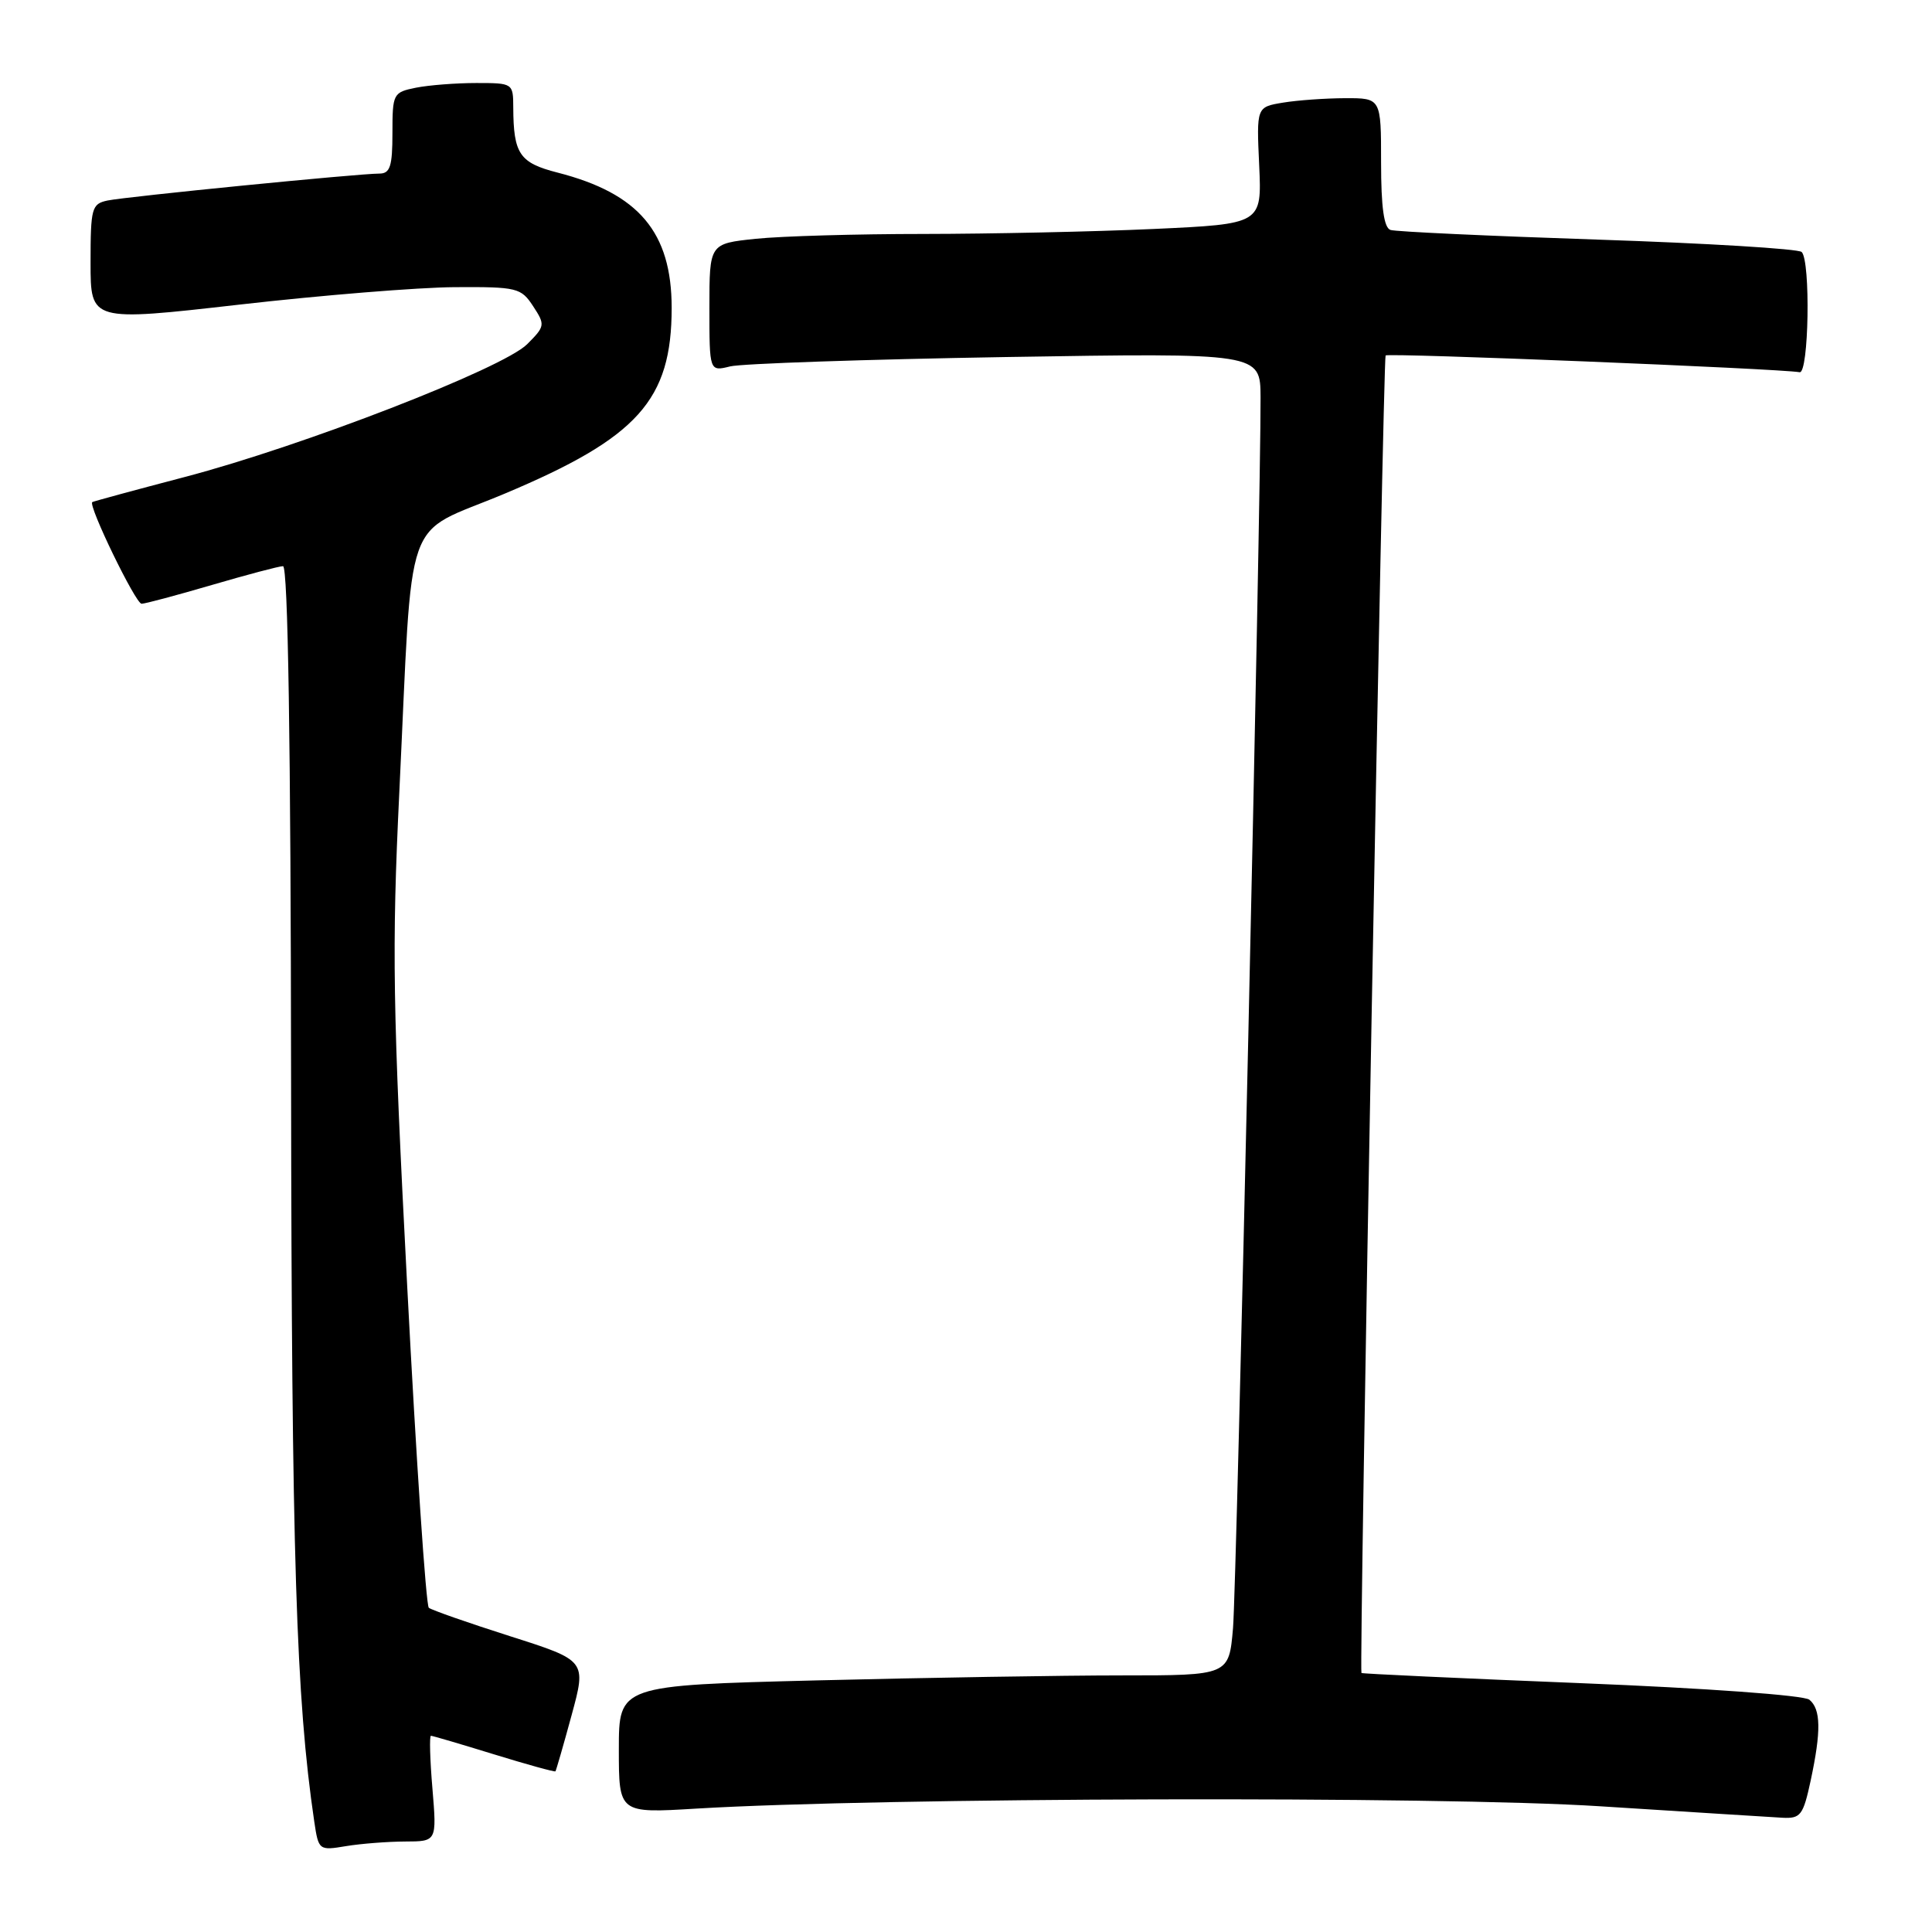 <?xml version="1.0" encoding="UTF-8" standalone="no"?>
<!DOCTYPE svg PUBLIC "-//W3C//DTD SVG 1.1//EN" "http://www.w3.org/Graphics/SVG/1.1/DTD/svg11.dtd" >
<svg xmlns="http://www.w3.org/2000/svg" xmlns:xlink="http://www.w3.org/1999/xlink" version="1.1" viewBox="0 0 256 256">
 <g >
 <path fill="currentColor"
d=" M 53.69 244.01 C 57.88 244.00 57.88 244.00 57.30 237.00 C 56.97 233.15 56.89 230.00 57.10 230.00 C 57.32 230.00 61.08 231.11 65.46 232.46 C 69.84 233.81 73.50 234.82 73.60 234.71 C 73.69 234.59 74.66 231.25 75.74 227.27 C 77.71 220.03 77.71 220.03 67.60 216.81 C 62.05 215.04 57.19 213.34 56.82 213.04 C 56.45 212.74 55.16 193.60 53.96 170.50 C 52.03 133.38 51.91 125.77 52.91 105.00 C 54.75 66.79 53.21 71.15 66.83 65.43 C 84.54 57.99 89.00 53.02 89.00 40.78 C 88.99 30.77 84.65 25.63 73.88 22.87 C 68.84 21.58 68.04 20.41 68.01 14.25 C 68.00 11.03 67.96 11.00 63.12 11.00 C 60.44 11.00 56.84 11.28 55.12 11.62 C 52.09 12.23 52.00 12.41 52.00 17.63 C 52.00 22.05 51.69 23.00 50.27 23.00 C 47.53 23.00 16.74 26.05 14.25 26.57 C 12.15 27.01 12.00 27.56 12.00 34.82 C 12.00 42.61 12.00 42.61 31.75 40.36 C 42.61 39.12 55.43 38.08 60.23 38.05 C 68.52 38.00 69.04 38.13 70.64 40.57 C 72.26 43.04 72.23 43.23 69.85 45.61 C 66.65 48.81 40.12 59.10 24.50 63.20 C 17.90 64.93 12.38 66.43 12.23 66.53 C 11.63 66.93 17.97 80.00 18.76 80.00 C 19.22 80.00 23.40 78.88 28.05 77.52 C 32.70 76.16 36.95 75.03 37.50 75.02 C 38.16 75.01 38.53 98.45 38.57 143.25 C 38.64 206.31 39.23 225.03 41.64 241.36 C 42.21 245.18 42.26 245.22 45.86 244.62 C 47.86 244.29 51.39 244.02 53.69 244.01 Z  M 239.92 235.95 C 241.33 229.36 241.28 226.48 239.75 225.22 C 239.04 224.63 226.01 223.69 209.52 223.03 C 193.57 222.39 180.47 221.78 180.40 221.68 C 180.07 221.25 183.27 47.46 183.60 47.10 C 183.93 46.74 235.70 48.84 238.46 49.32 C 239.68 49.53 239.93 34.59 238.73 33.39 C 238.31 32.97 226.16 32.23 211.73 31.75 C 197.30 31.27 184.94 30.70 184.25 30.47 C 183.38 30.19 183.00 27.47 183.00 21.53 C 183.00 13.00 183.00 13.00 178.25 13.01 C 175.64 13.02 171.92 13.28 170.00 13.60 C 166.49 14.18 166.49 14.18 166.85 21.93 C 167.20 29.68 167.20 29.68 152.85 30.34 C 144.96 30.70 131.25 30.99 122.40 31.00 C 113.54 31.00 103.53 31.29 100.15 31.64 C 94.00 32.28 94.00 32.28 94.00 40.76 C 94.00 49.23 94.00 49.23 96.75 48.55 C 98.26 48.18 114.69 47.62 133.25 47.31 C 167.00 46.76 167.00 46.76 167.03 52.63 C 167.09 66.23 163.87 210.03 163.38 215.75 C 162.84 222.00 162.84 222.00 148.67 222.00 C 140.88 222.00 122.69 222.30 108.25 222.66 C 82.00 223.32 82.00 223.32 82.00 231.80 C 82.00 240.27 82.00 240.27 92.25 239.65 C 116.89 238.17 190.67 237.97 212.00 239.34 C 223.82 240.09 234.70 240.78 236.17 240.86 C 238.59 240.99 238.93 240.54 239.92 235.95 Z "/>
</g>
</svg>